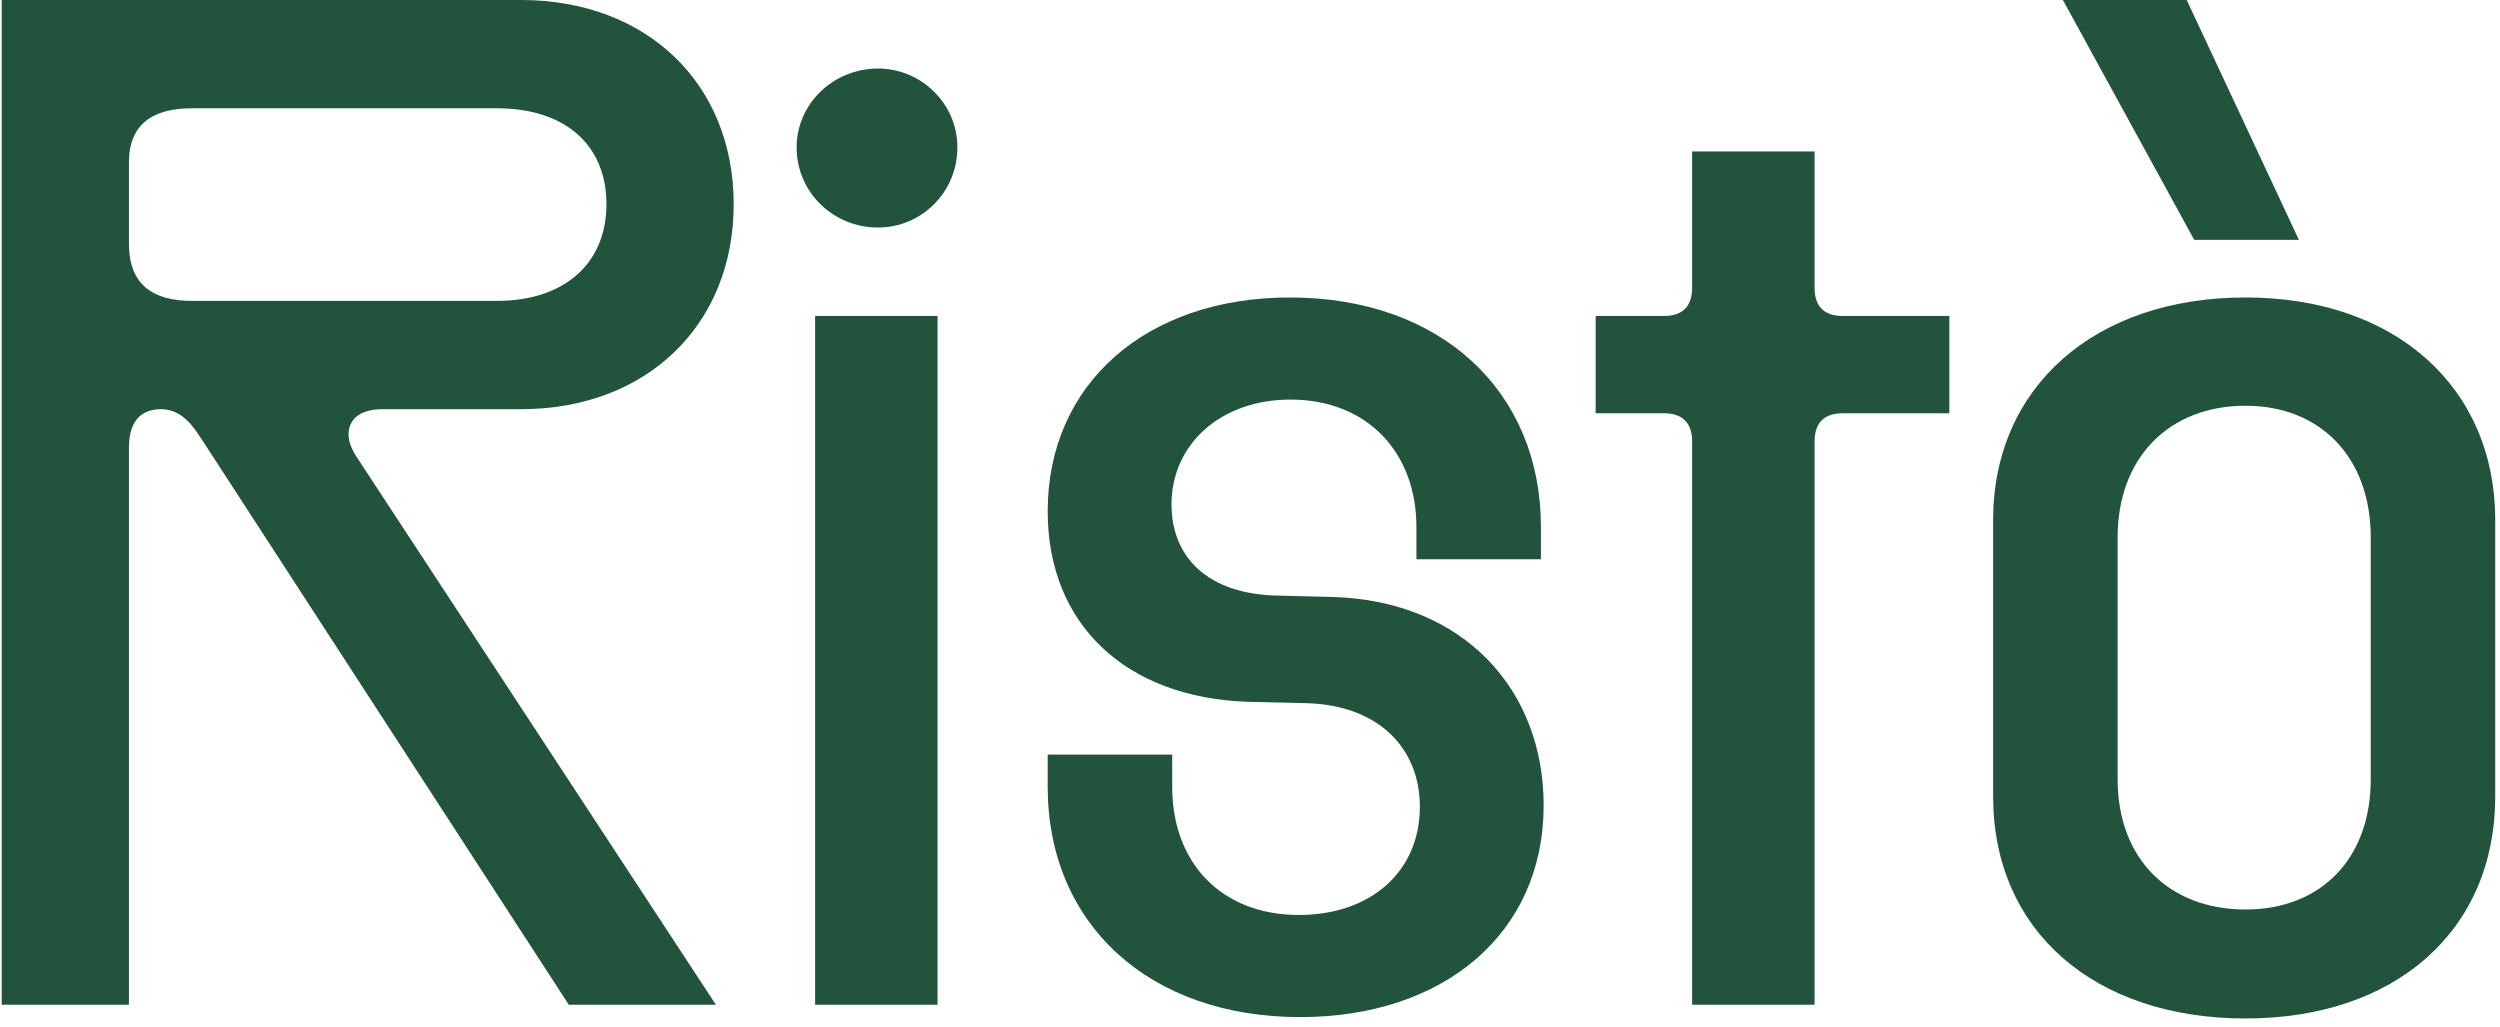 <svg width="185" height="76" viewBox="0 0 185 76" fill="none" xmlns="http://www.w3.org/2000/svg">
<path d="M0.126 74.352H9.542V33.119C9.542 31.902 9.897 30.279 11.922 30.279C13.643 30.279 14.503 31.902 15.06 32.713L42.093 74.352H52.977L26.501 33.981C26.046 33.322 25.792 32.713 25.792 32.155C25.792 31.09 26.552 30.279 28.324 30.279H38.55C47.864 30.279 54.293 24.04 54.293 15.114C54.293 6.188 47.864 0 38.55 0H0.126V74.352ZM9.542 18.056V12.02C9.542 9.18 11.314 8.013 14.2 8.013H36.778C41.789 8.013 44.877 10.701 44.877 15.114C44.877 19.476 41.789 22.265 36.778 22.265H14.2C11.365 22.265 9.542 21.099 9.542 18.056Z" fill="#22543D"/>
<path d="M60.318 74.352H69.379V23.381H60.318V74.352ZM58.951 10.904C58.951 14.252 61.684 16.838 64.975 16.838C68.164 16.838 70.847 14.252 70.847 10.904C70.847 7.658 68.164 5.072 64.975 5.072C61.684 5.072 58.951 7.658 58.951 10.904Z" fill="#22543D"/>
<path d="M96.209 75.265C106.84 75.265 114.231 69.078 114.231 59.593C114.231 51.073 108.359 44.48 98.639 44.175L94.539 44.074C89.375 43.972 86.692 41.234 86.692 37.328C86.692 32.865 90.337 29.569 95.501 29.569C101.12 29.569 104.815 33.423 104.815 39.002V41.386H114.029V39.002C114.029 28.96 106.638 22.012 95.45 22.012C84.819 22.012 77.529 28.402 77.529 37.836C77.529 46.153 83.25 51.631 92.362 51.935L96.716 52.037C102.031 52.189 105.069 55.384 105.069 59.695C105.069 64.513 101.424 67.708 96.108 67.708C90.438 67.708 86.743 63.904 86.743 58.224V55.84H77.529V58.224C77.529 68.368 85.022 75.265 96.209 75.265Z" fill="#22543D"/>
<path d="M134.278 21.302V11.209H125.217V21.302C125.217 22.671 124.508 23.381 123.141 23.381H118.079V30.583H123.141C124.508 30.583 125.217 31.293 125.217 32.662V74.352H134.278V32.662C134.278 31.293 134.987 30.583 136.354 30.583H144.251V23.381H136.354C134.987 23.381 134.278 22.671 134.278 21.302Z" fill="#22543D"/>
<path d="M166.171 75.367C177.257 75.367 184.648 68.875 184.648 58.934V38.495C184.648 28.656 177.257 22.012 166.171 22.012C154.983 22.012 147.491 28.656 147.491 38.495V58.934C147.491 68.875 154.983 75.367 166.171 75.367ZM152.654 0L162.374 17.751H170.119L161.817 0H152.654ZM156.704 57.666V39.763C156.704 33.88 160.501 30.025 166.171 30.025C171.739 30.025 175.435 33.88 175.435 39.763V57.666C175.435 63.55 171.739 67.303 166.171 67.303C160.501 67.303 156.704 63.55 156.704 57.666Z" fill="#22543D"/>
</svg>
